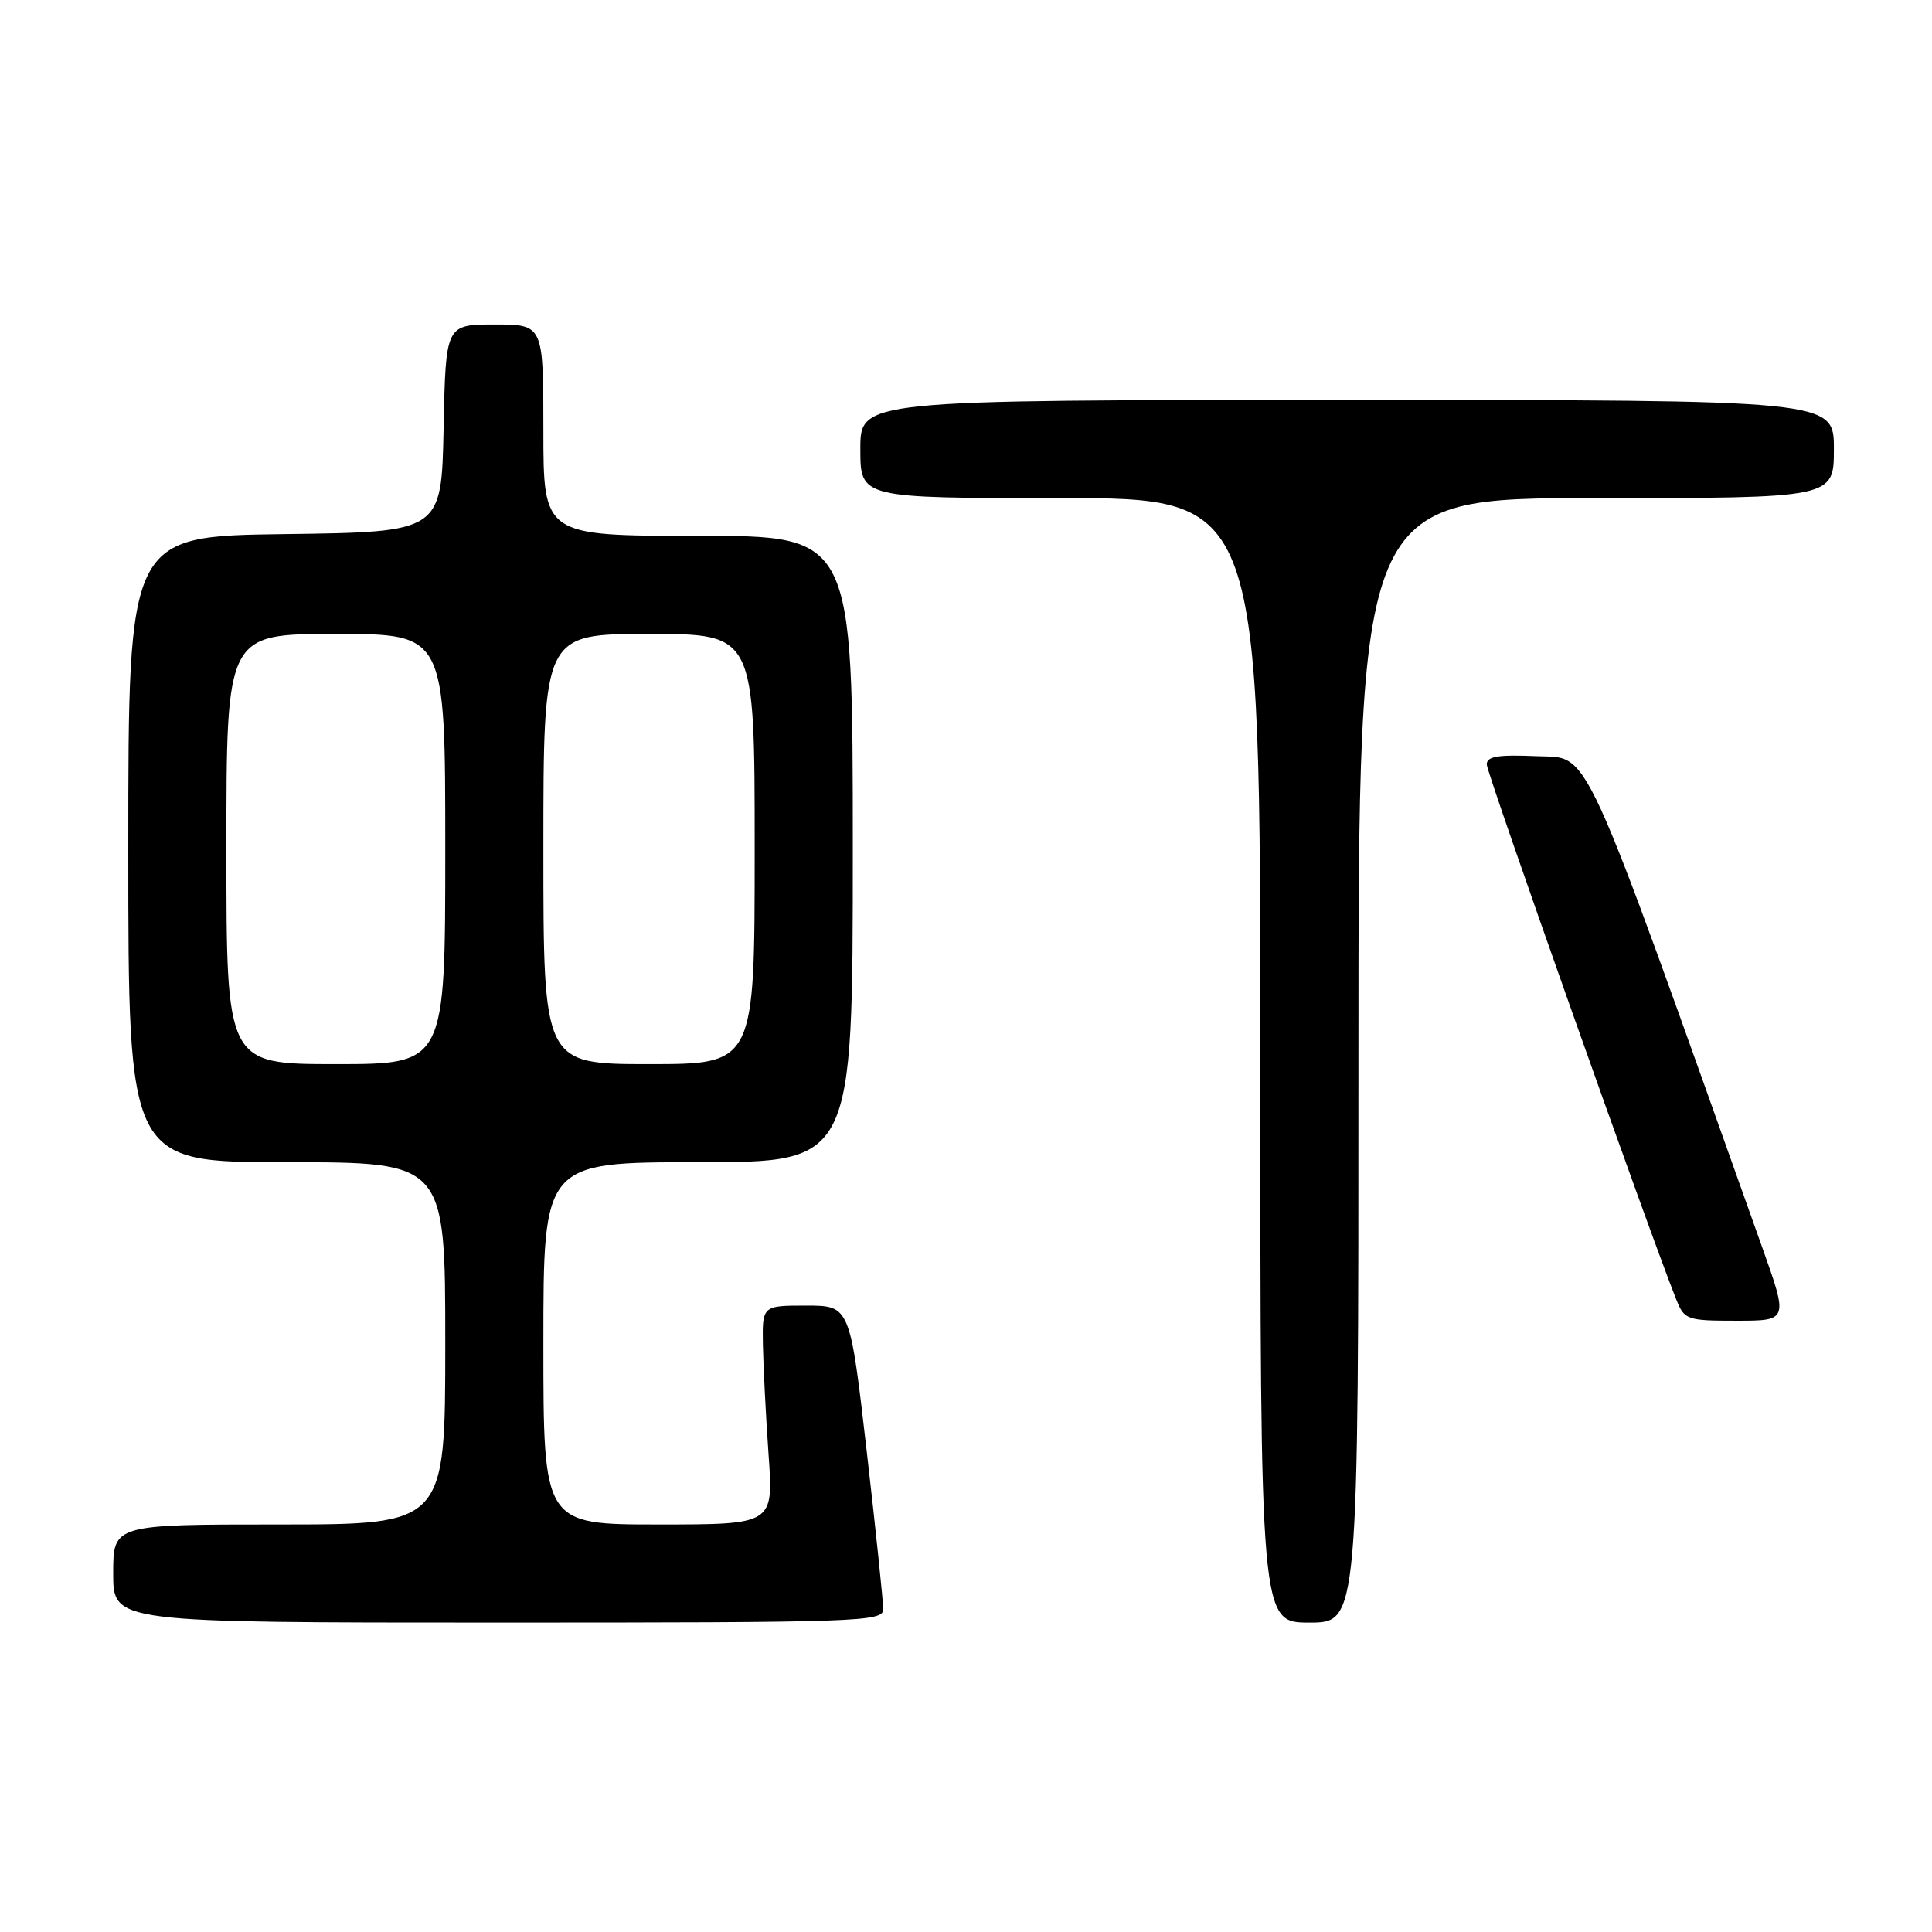 <?xml version="1.0" encoding="UTF-8" standalone="no"?>
<!DOCTYPE svg PUBLIC "-//W3C//DTD SVG 1.1//EN" "http://www.w3.org/Graphics/SVG/1.1/DTD/svg11.dtd" >
<svg xmlns="http://www.w3.org/2000/svg" xmlns:xlink="http://www.w3.org/1999/xlink" version="1.1" viewBox="0 0 256 256">
 <g >
 <path fill="currentColor"
d=" M 117.03 213.25 C 117.04 212.29 116.06 202.84 114.84 192.25 C 112.62 173.00 112.62 173.00 106.81 173.00 C 101.00 173.00 101.00 173.00 101.09 178.25 C 101.15 181.14 101.48 187.66 101.84 192.75 C 102.50 202.00 102.50 202.00 87.25 202.00 C 72.00 202.00 72.00 202.00 72.00 178.00 C 72.00 154.00 72.00 154.00 92.50 154.00 C 113.00 154.00 113.00 154.00 113.00 112.50 C 113.00 71.00 113.00 71.00 92.50 71.00 C 72.00 71.00 72.00 71.00 72.00 57.00 C 72.00 43.00 72.00 43.00 65.53 43.00 C 59.06 43.00 59.06 43.00 58.78 56.75 C 58.50 70.50 58.50 70.50 37.75 70.77 C 17.00 71.04 17.00 71.04 17.00 112.52 C 17.00 154.00 17.00 154.00 38.00 154.00 C 59.00 154.00 59.00 154.00 59.00 178.00 C 59.00 202.00 59.00 202.00 37.00 202.00 C 15.00 202.00 15.00 202.00 15.00 208.50 C 15.00 215.00 15.00 215.00 66.00 215.00 C 113.89 215.00 117.00 214.89 117.03 213.25 Z  M 180.00 140.50 C 180.00 66.00 180.00 66.00 211.50 66.00 C 243.00 66.00 243.00 66.00 243.00 59.50 C 243.00 53.00 243.00 53.00 178.50 53.00 C 114.00 53.00 114.00 53.00 114.00 59.50 C 114.00 66.00 114.00 66.00 140.50 66.00 C 167.00 66.00 167.00 66.00 167.00 140.50 C 167.00 215.00 167.00 215.00 173.50 215.00 C 180.00 215.00 180.00 215.00 180.00 140.50 Z  M 233.49 165.25 C 209.15 96.92 210.80 100.53 203.61 100.20 C 198.50 99.98 197.00 100.22 197.00 101.29 C 197.00 102.45 218.68 163.66 222.14 172.25 C 223.19 174.88 223.55 175.00 230.10 175.00 C 236.96 175.00 236.96 175.00 233.49 165.25 Z  M 30.00 112.50 C 30.00 84.00 30.00 84.00 44.50 84.00 C 59.00 84.00 59.00 84.00 59.00 112.50 C 59.00 141.00 59.00 141.00 44.50 141.00 C 30.00 141.00 30.00 141.00 30.00 112.50 Z  M 72.00 112.50 C 72.00 84.00 72.00 84.00 86.00 84.00 C 100.00 84.00 100.00 84.00 100.00 112.50 C 100.00 141.00 100.00 141.00 86.00 141.00 C 72.00 141.00 72.00 141.00 72.00 112.50 Z "/>
</g>
</svg>